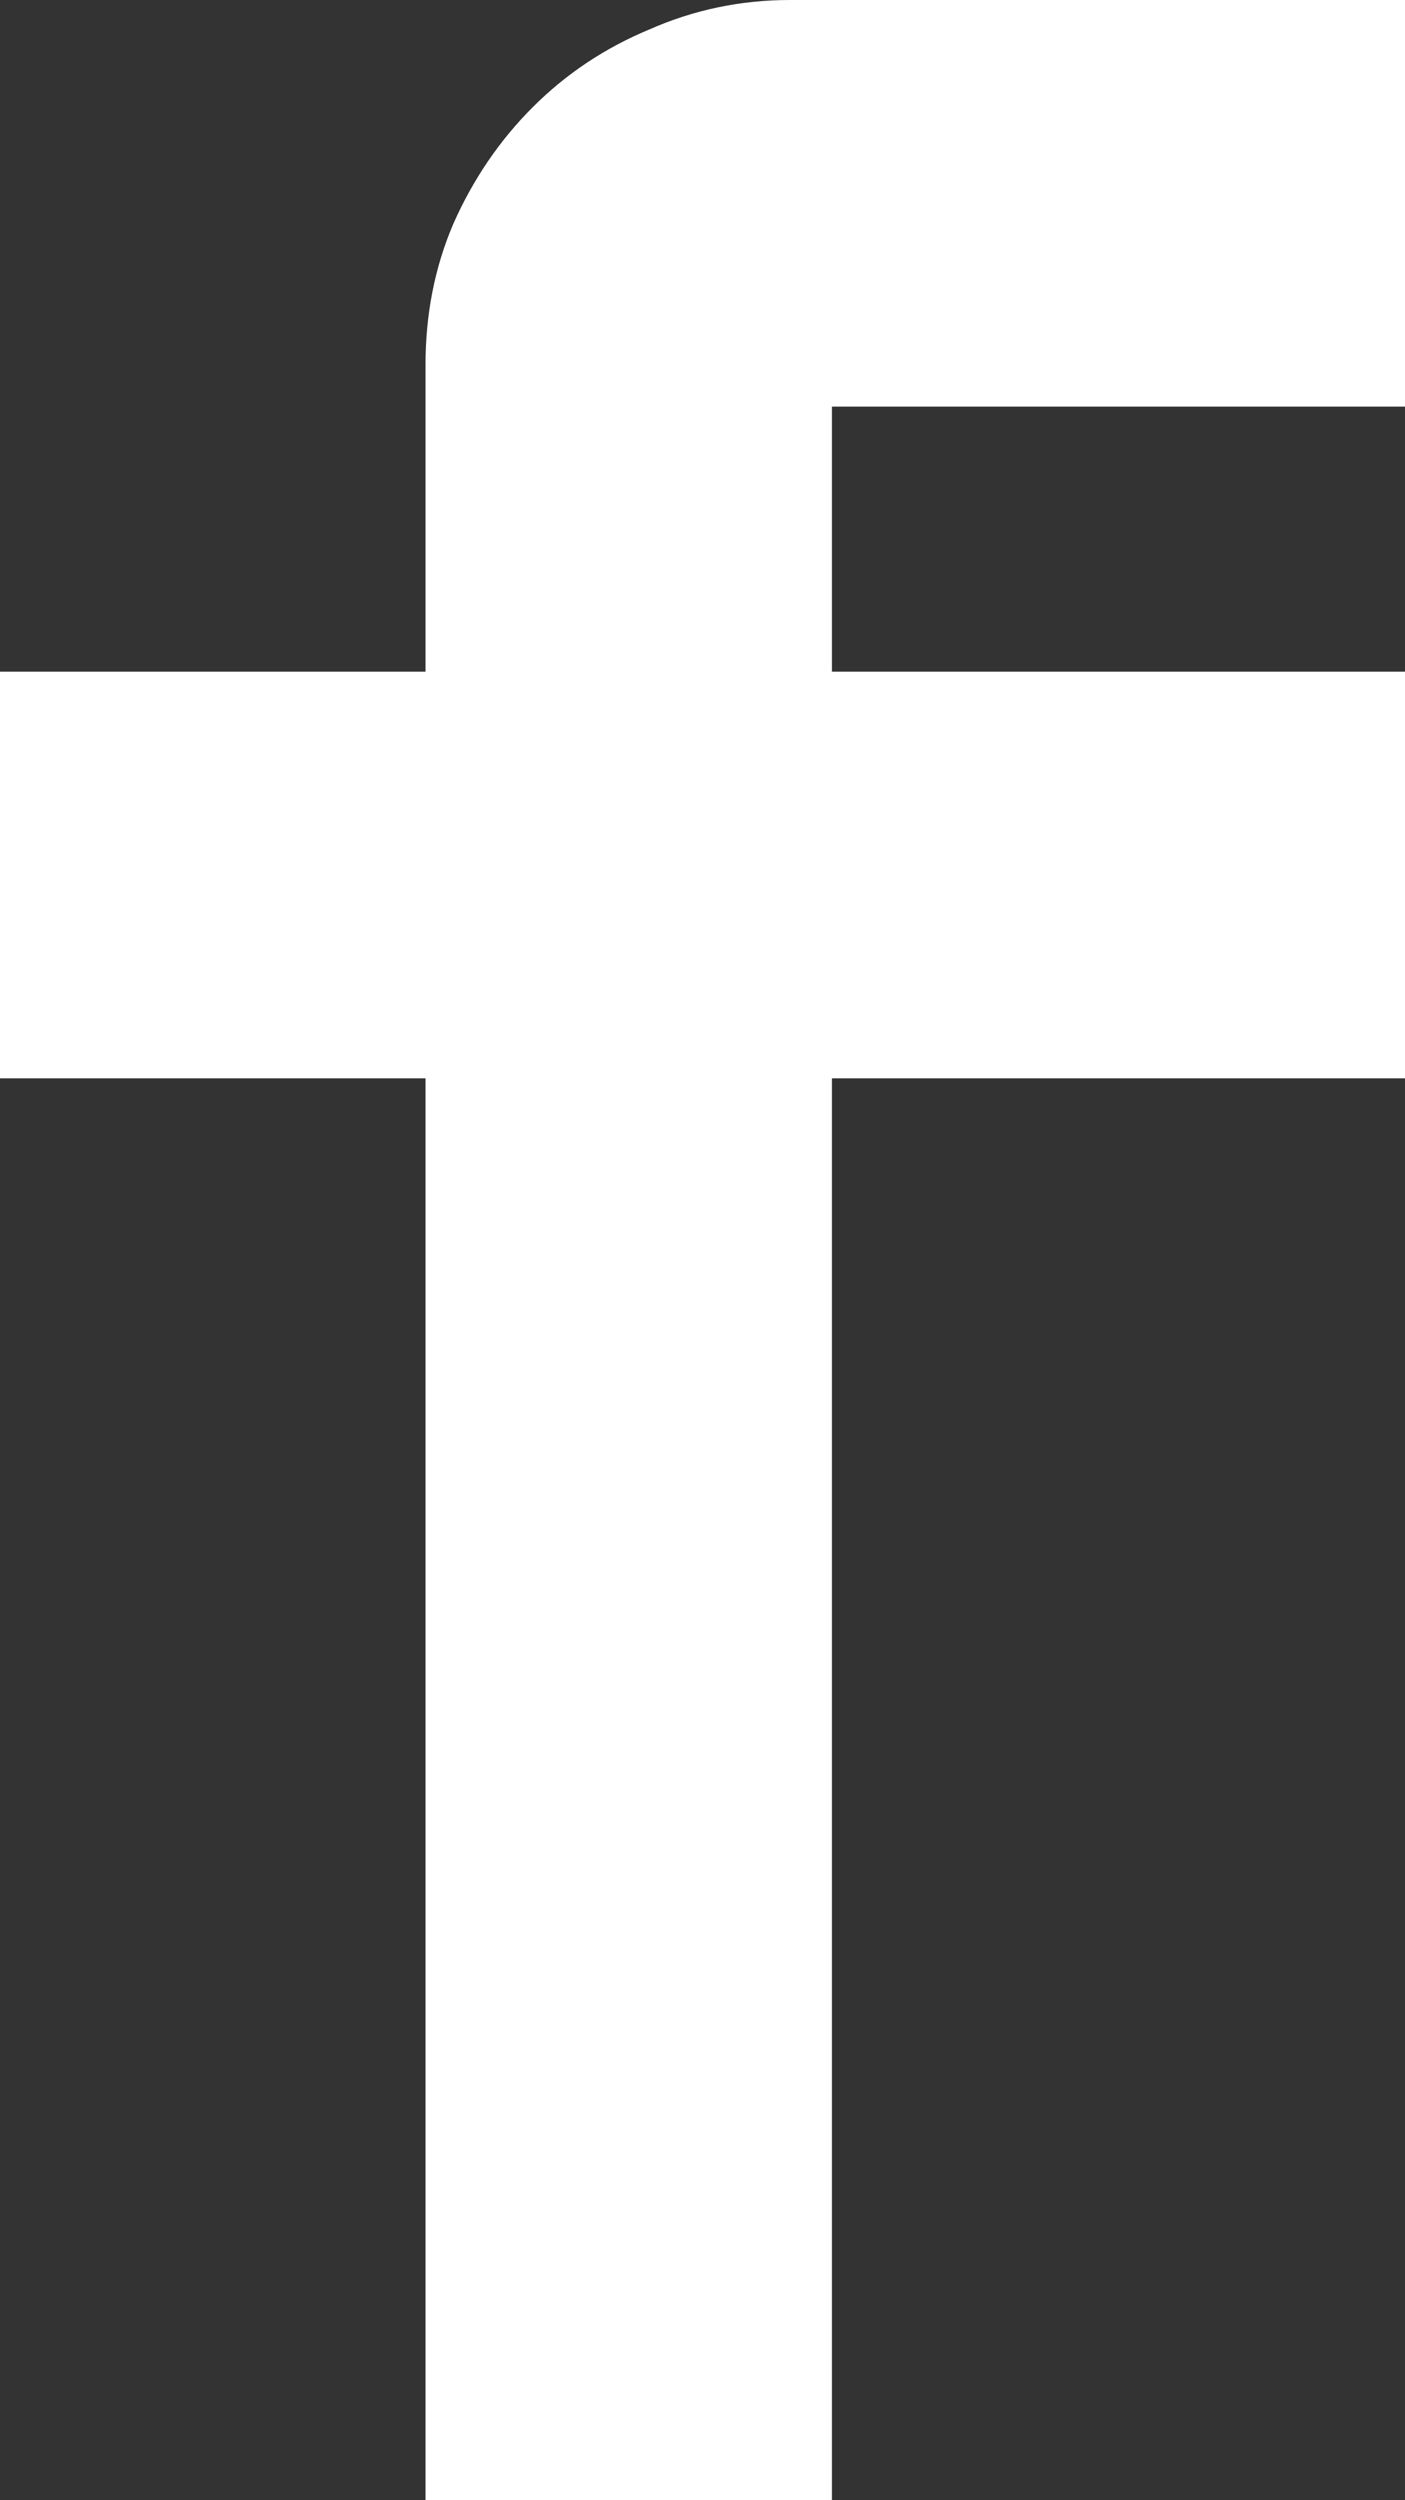 <svg version="1.1" xmlns="http://www.w3.org/2000/svg" xmlns:xlink="http://www.w3.org/1999/xlink" width="4.19" height="7.452" viewBox="0,0,4.19,7.452"><rect x="0" y="0" width="4.19" height="7.452" fill="#333333" stroke="none"/><g transform="translate(-237.905,-172.673)"><g data-paper-data="{&quot;isPaintingLayer&quot;:true}" fill="#ffffff" fill-rule="nonzero" stroke="#ffffff" stroke-width="0.25" stroke-linecap="butt" stroke-linejoin="miter" stroke-miterlimit="10" stroke-dasharray="" stroke-dashoffset="0" style="mix-blend-mode: normal"><path d="M240.261,173.76v1.04h1.709v0.962h-1.709v4.238h-0.962v-4.238h-1.27v-0.962h1.27v-1.04c0,-0.133 0.024,-0.257 0.073,-0.371c0.052,-0.117 0.122,-0.22 0.21,-0.308c0.088,-0.088 0.19,-0.156 0.308,-0.205c0.117,-0.052 0.241,-0.078 0.371,-0.078h1.709v0.962z"/></g></g></svg>